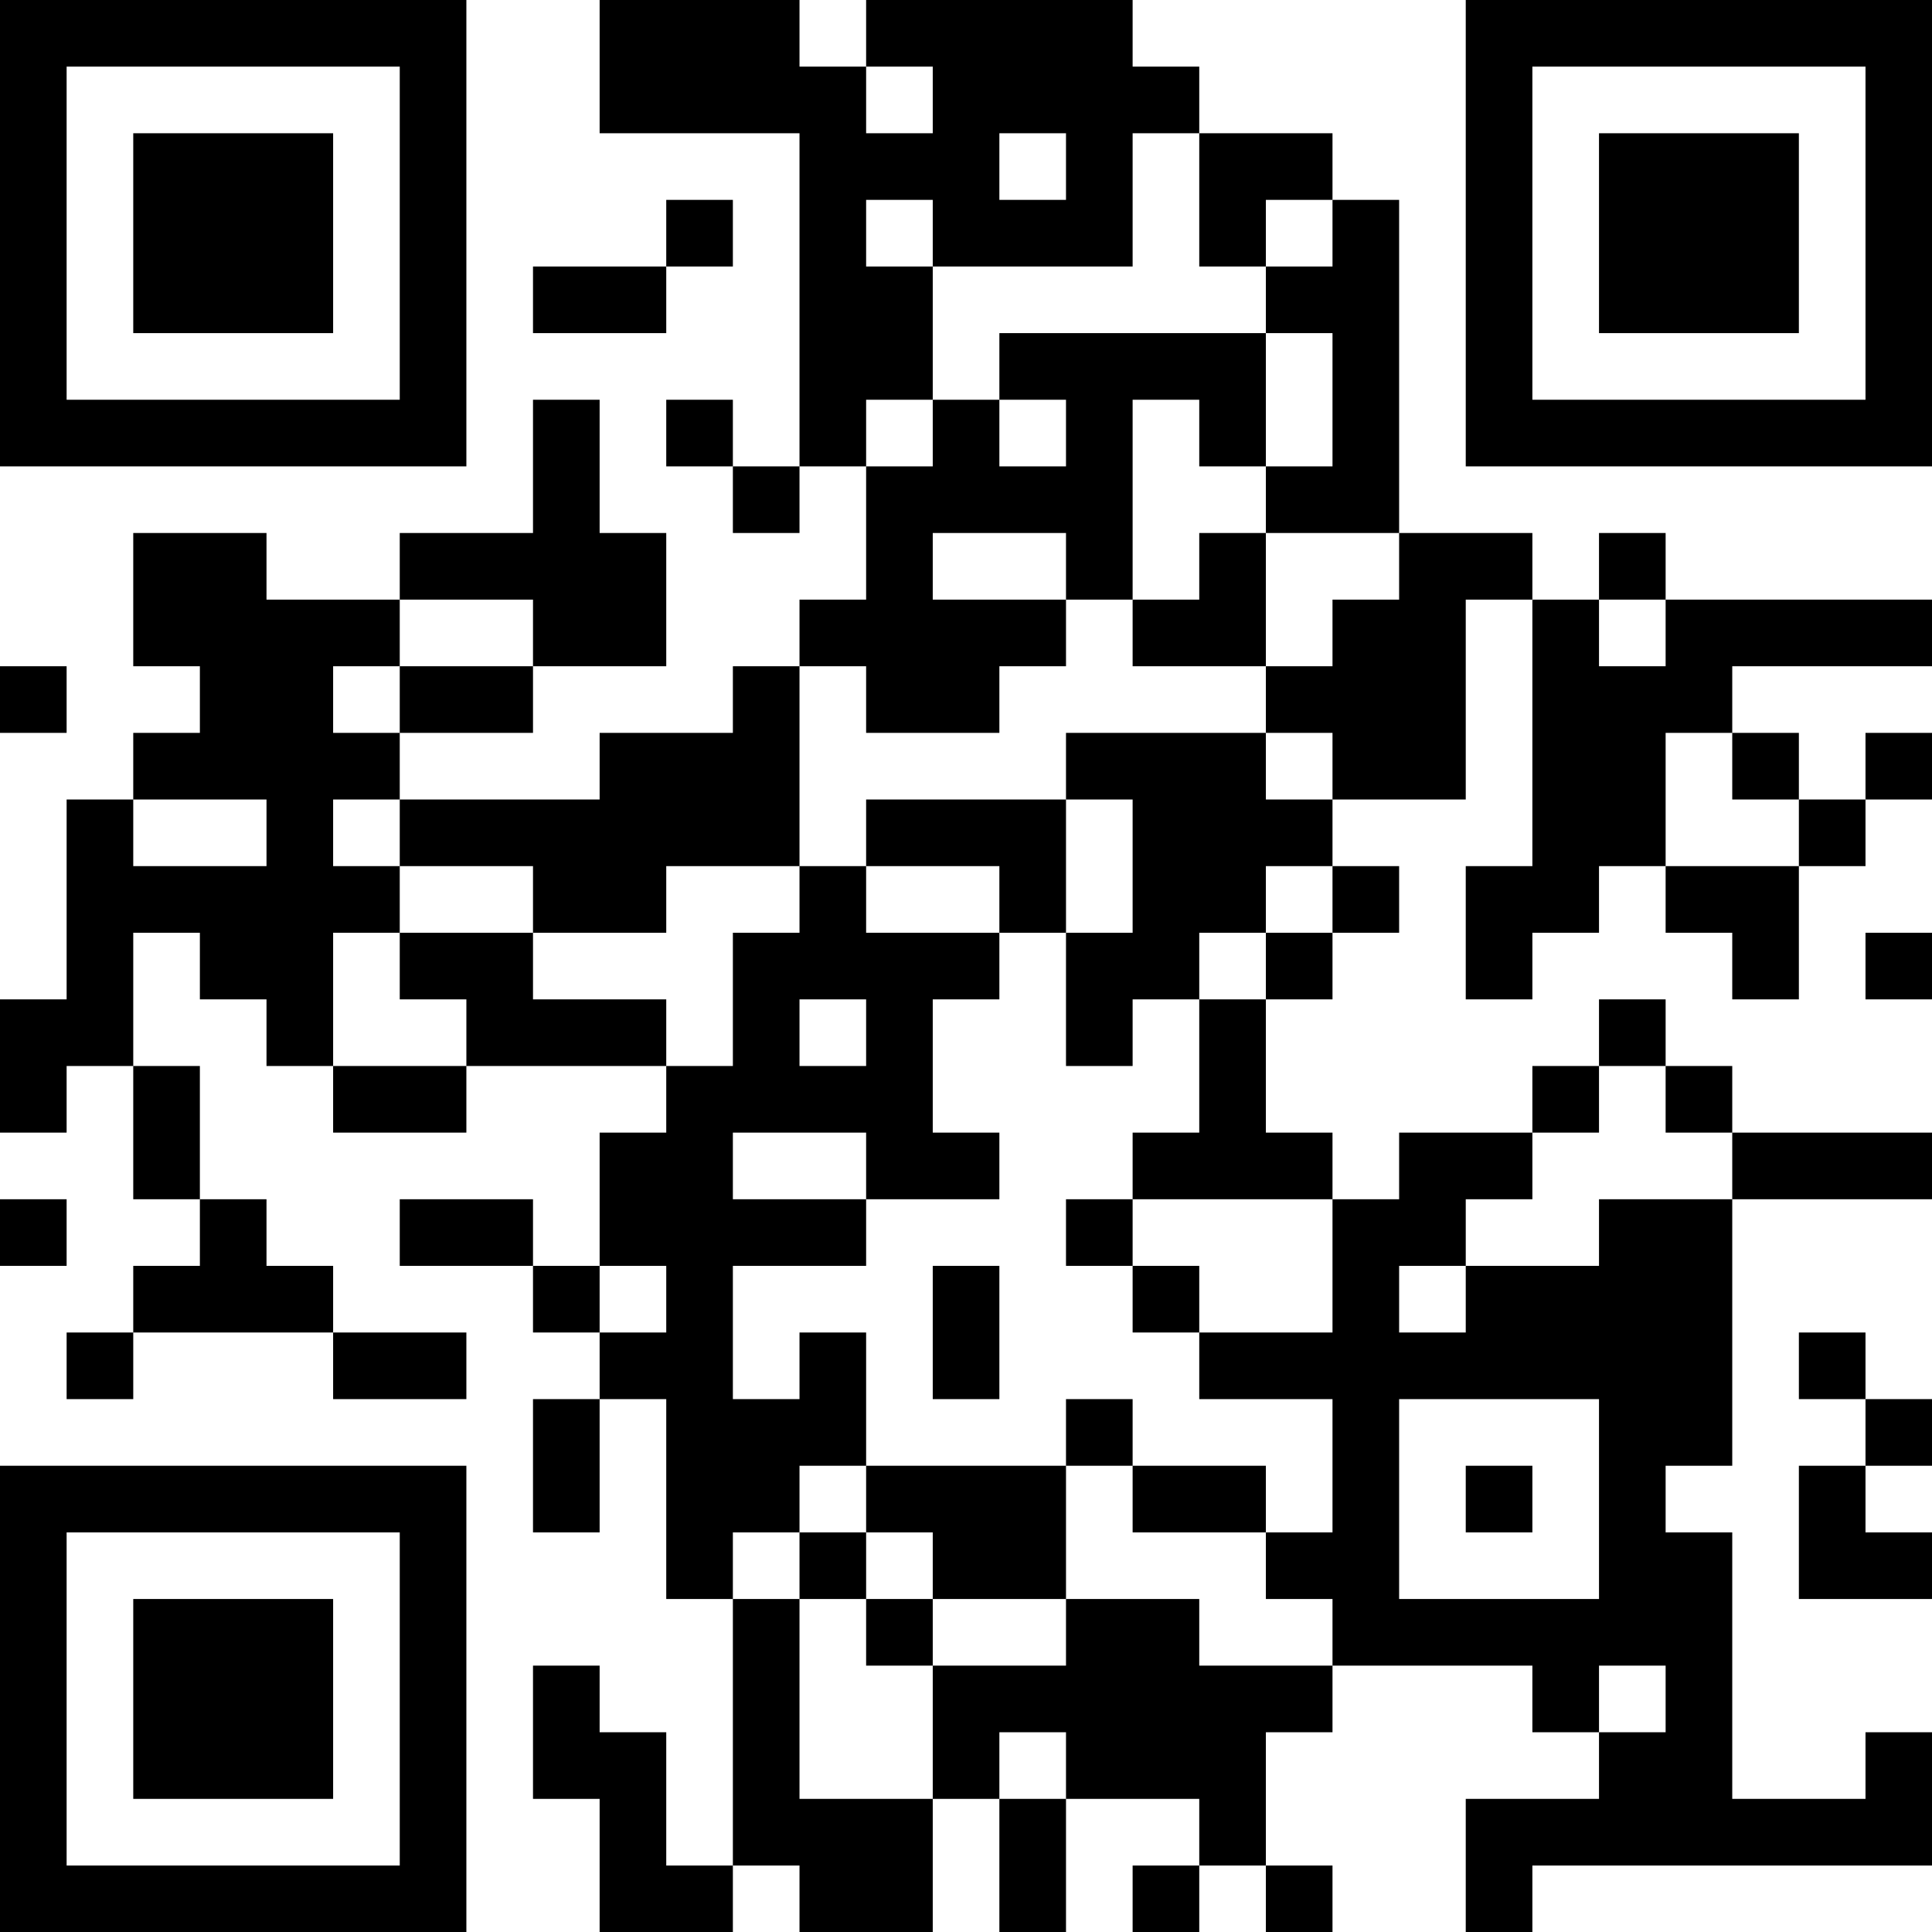 <?xml version="1.0" encoding="UTF-8"?>
<svg xmlns="http://www.w3.org/2000/svg" version="1.1" width="200" height="200" viewBox="0 0 200 200"><rect x="0" y="0" width="200" height="200" fill="#ffffff"/><g transform="scale(6.897)"><g transform="translate(0,0)"><path fill-rule="evenodd" d="M9 0L9 2L12 2L12 7L11 7L11 6L10 6L10 7L11 7L11 8L12 8L12 7L13 7L13 9L12 9L12 10L11 10L11 11L9 11L9 12L6 12L6 11L8 11L8 10L10 10L10 8L9 8L9 6L8 6L8 8L6 8L6 9L4 9L4 8L2 8L2 10L3 10L3 11L2 11L2 12L1 12L1 15L0 15L0 17L1 17L1 16L2 16L2 18L3 18L3 19L2 19L2 20L1 20L1 21L2 21L2 20L5 20L5 21L7 21L7 20L5 20L5 19L4 19L4 18L3 18L3 16L2 16L2 14L3 14L3 15L4 15L4 16L5 16L5 17L7 17L7 16L10 16L10 17L9 17L9 19L8 19L8 18L6 18L6 19L8 19L8 20L9 20L9 21L8 21L8 23L9 23L9 21L10 21L10 24L11 24L11 28L10 28L10 26L9 26L9 25L8 25L8 27L9 27L9 29L11 29L11 28L12 28L12 29L14 29L14 27L15 27L15 29L16 29L16 27L18 27L18 28L17 28L17 29L18 29L18 28L19 28L19 29L20 29L20 28L19 28L19 26L20 26L20 25L23 25L23 26L24 26L24 27L22 27L22 29L23 29L23 28L29 28L29 26L28 26L28 27L26 27L26 23L25 23L25 22L26 22L26 18L29 18L29 17L26 17L26 16L25 16L25 15L24 15L24 16L23 16L23 17L21 17L21 18L20 18L20 17L19 17L19 15L20 15L20 14L21 14L21 13L20 13L20 12L22 12L22 9L23 9L23 13L22 13L22 15L23 15L23 14L24 14L24 13L25 13L25 14L26 14L26 15L27 15L27 13L28 13L28 12L29 12L29 11L28 11L28 12L27 12L27 11L26 11L26 10L29 10L29 9L25 9L25 8L24 8L24 9L23 9L23 8L21 8L21 3L20 3L20 2L18 2L18 1L17 1L17 0L13 0L13 1L12 1L12 0ZM13 1L13 2L14 2L14 1ZM15 2L15 3L16 3L16 2ZM17 2L17 4L14 4L14 3L13 3L13 4L14 4L14 6L13 6L13 7L14 7L14 6L15 6L15 7L16 7L16 6L15 6L15 5L19 5L19 7L18 7L18 6L17 6L17 9L16 9L16 8L14 8L14 9L16 9L16 10L15 10L15 11L13 11L13 10L12 10L12 13L10 13L10 14L8 14L8 13L6 13L6 12L5 12L5 13L6 13L6 14L5 14L5 16L7 16L7 15L6 15L6 14L8 14L8 15L10 15L10 16L11 16L11 14L12 14L12 13L13 13L13 14L15 14L15 15L14 15L14 17L15 17L15 18L13 18L13 17L11 17L11 18L13 18L13 19L11 19L11 21L12 21L12 20L13 20L13 22L12 22L12 23L11 23L11 24L12 24L12 27L14 27L14 25L16 25L16 24L18 24L18 25L20 25L20 24L19 24L19 23L20 23L20 21L18 21L18 20L20 20L20 18L17 18L17 17L18 17L18 15L19 15L19 14L20 14L20 13L19 13L19 14L18 14L18 15L17 15L17 16L16 16L16 14L17 14L17 12L16 12L16 11L19 11L19 12L20 12L20 11L19 11L19 10L20 10L20 9L21 9L21 8L19 8L19 7L20 7L20 5L19 5L19 4L20 4L20 3L19 3L19 4L18 4L18 2ZM10 3L10 4L8 4L8 5L10 5L10 4L11 4L11 3ZM18 8L18 9L17 9L17 10L19 10L19 8ZM6 9L6 10L5 10L5 11L6 11L6 10L8 10L8 9ZM24 9L24 10L25 10L25 9ZM0 10L0 11L1 11L1 10ZM25 11L25 13L27 13L27 12L26 12L26 11ZM2 12L2 13L4 13L4 12ZM13 12L13 13L15 13L15 14L16 14L16 12ZM28 14L28 15L29 15L29 14ZM12 15L12 16L13 16L13 15ZM24 16L24 17L23 17L23 18L22 18L22 19L21 19L21 20L22 20L22 19L24 19L24 18L26 18L26 17L25 17L25 16ZM0 18L0 19L1 19L1 18ZM16 18L16 19L17 19L17 20L18 20L18 19L17 19L17 18ZM9 19L9 20L10 20L10 19ZM14 19L14 21L15 21L15 19ZM27 20L27 21L28 21L28 22L27 22L27 24L29 24L29 23L28 23L28 22L29 22L29 21L28 21L28 20ZM16 21L16 22L13 22L13 23L12 23L12 24L13 24L13 25L14 25L14 24L16 24L16 22L17 22L17 23L19 23L19 22L17 22L17 21ZM21 21L21 24L24 24L24 21ZM22 22L22 23L23 23L23 22ZM13 23L13 24L14 24L14 23ZM24 25L24 26L25 26L25 25ZM15 26L15 27L16 27L16 26ZM0 0L0 7L7 7L7 0ZM1 1L1 6L6 6L6 1ZM2 2L2 5L5 5L5 2ZM22 0L22 7L29 7L29 0ZM23 1L23 6L28 6L28 1ZM24 2L24 5L27 5L27 2ZM0 22L0 29L7 29L7 22ZM1 23L1 28L6 28L6 23ZM2 24L2 27L5 27L5 24Z" fill="#000000"/></g></g></svg>
